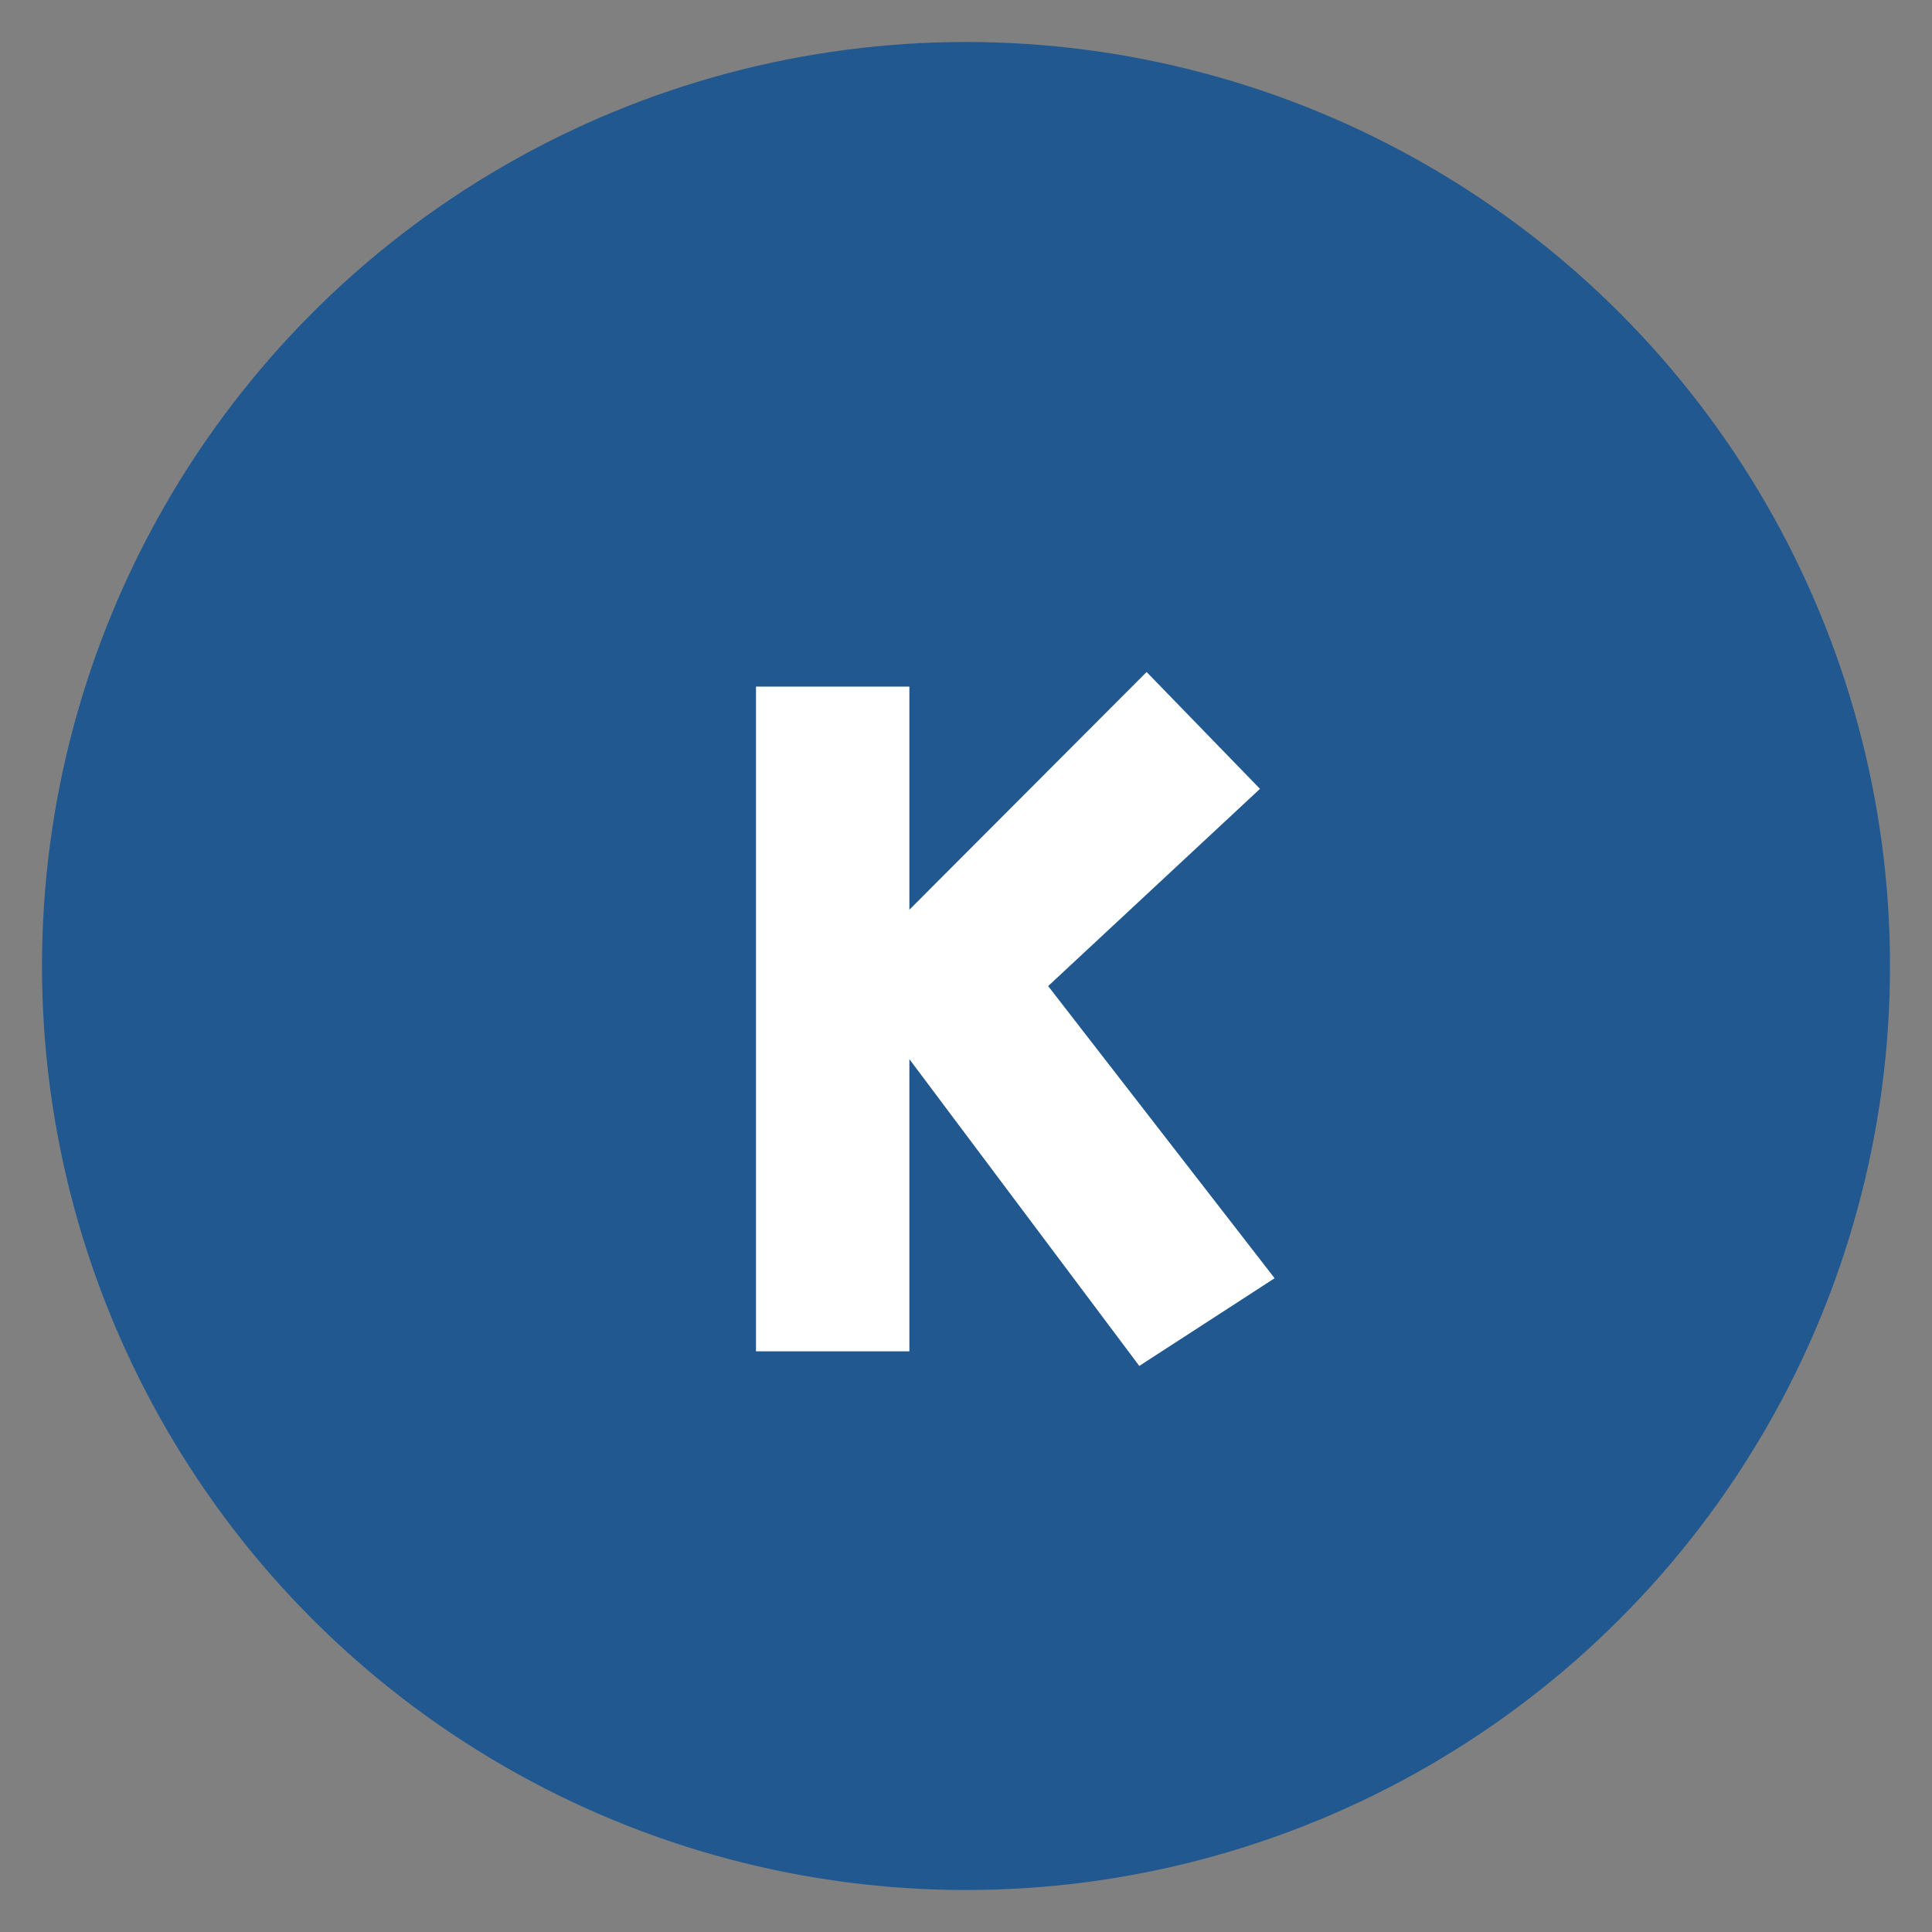 <svg width="23px" height="23px" viewBox="0 0 23 23" version="1.1" xmlns="http://www.w3.org/2000/svg" xmlns:xlink="http://www.w3.org/1999/xlink" data-license="CC-BY 4.0" data-source="Keyteq">
    <rect x="0" y="0" width="23" height="23" fill="#808080" stroke="none"/>
    <g id="icon/kjernestoff" stroke="none" stroke-width="1" fill="none" fill-rule="evenodd">
        <circle id="Oval" stroke="#20588F" fill="#20588F" fill-rule="nonzero" cx="11.5" cy="11.5" r="10.5"></circle>
        <polygon id="k" fill="#FFFFFF" points="10.826 8.174 10.826 10.83 13.65 8 15 9.391 12.478 11.739 15.174 15.217 13.563 16.261 10.826 12.609 10.826 16.087 9 16.087 9 8.174"></polygon>
    </g>
</svg>
